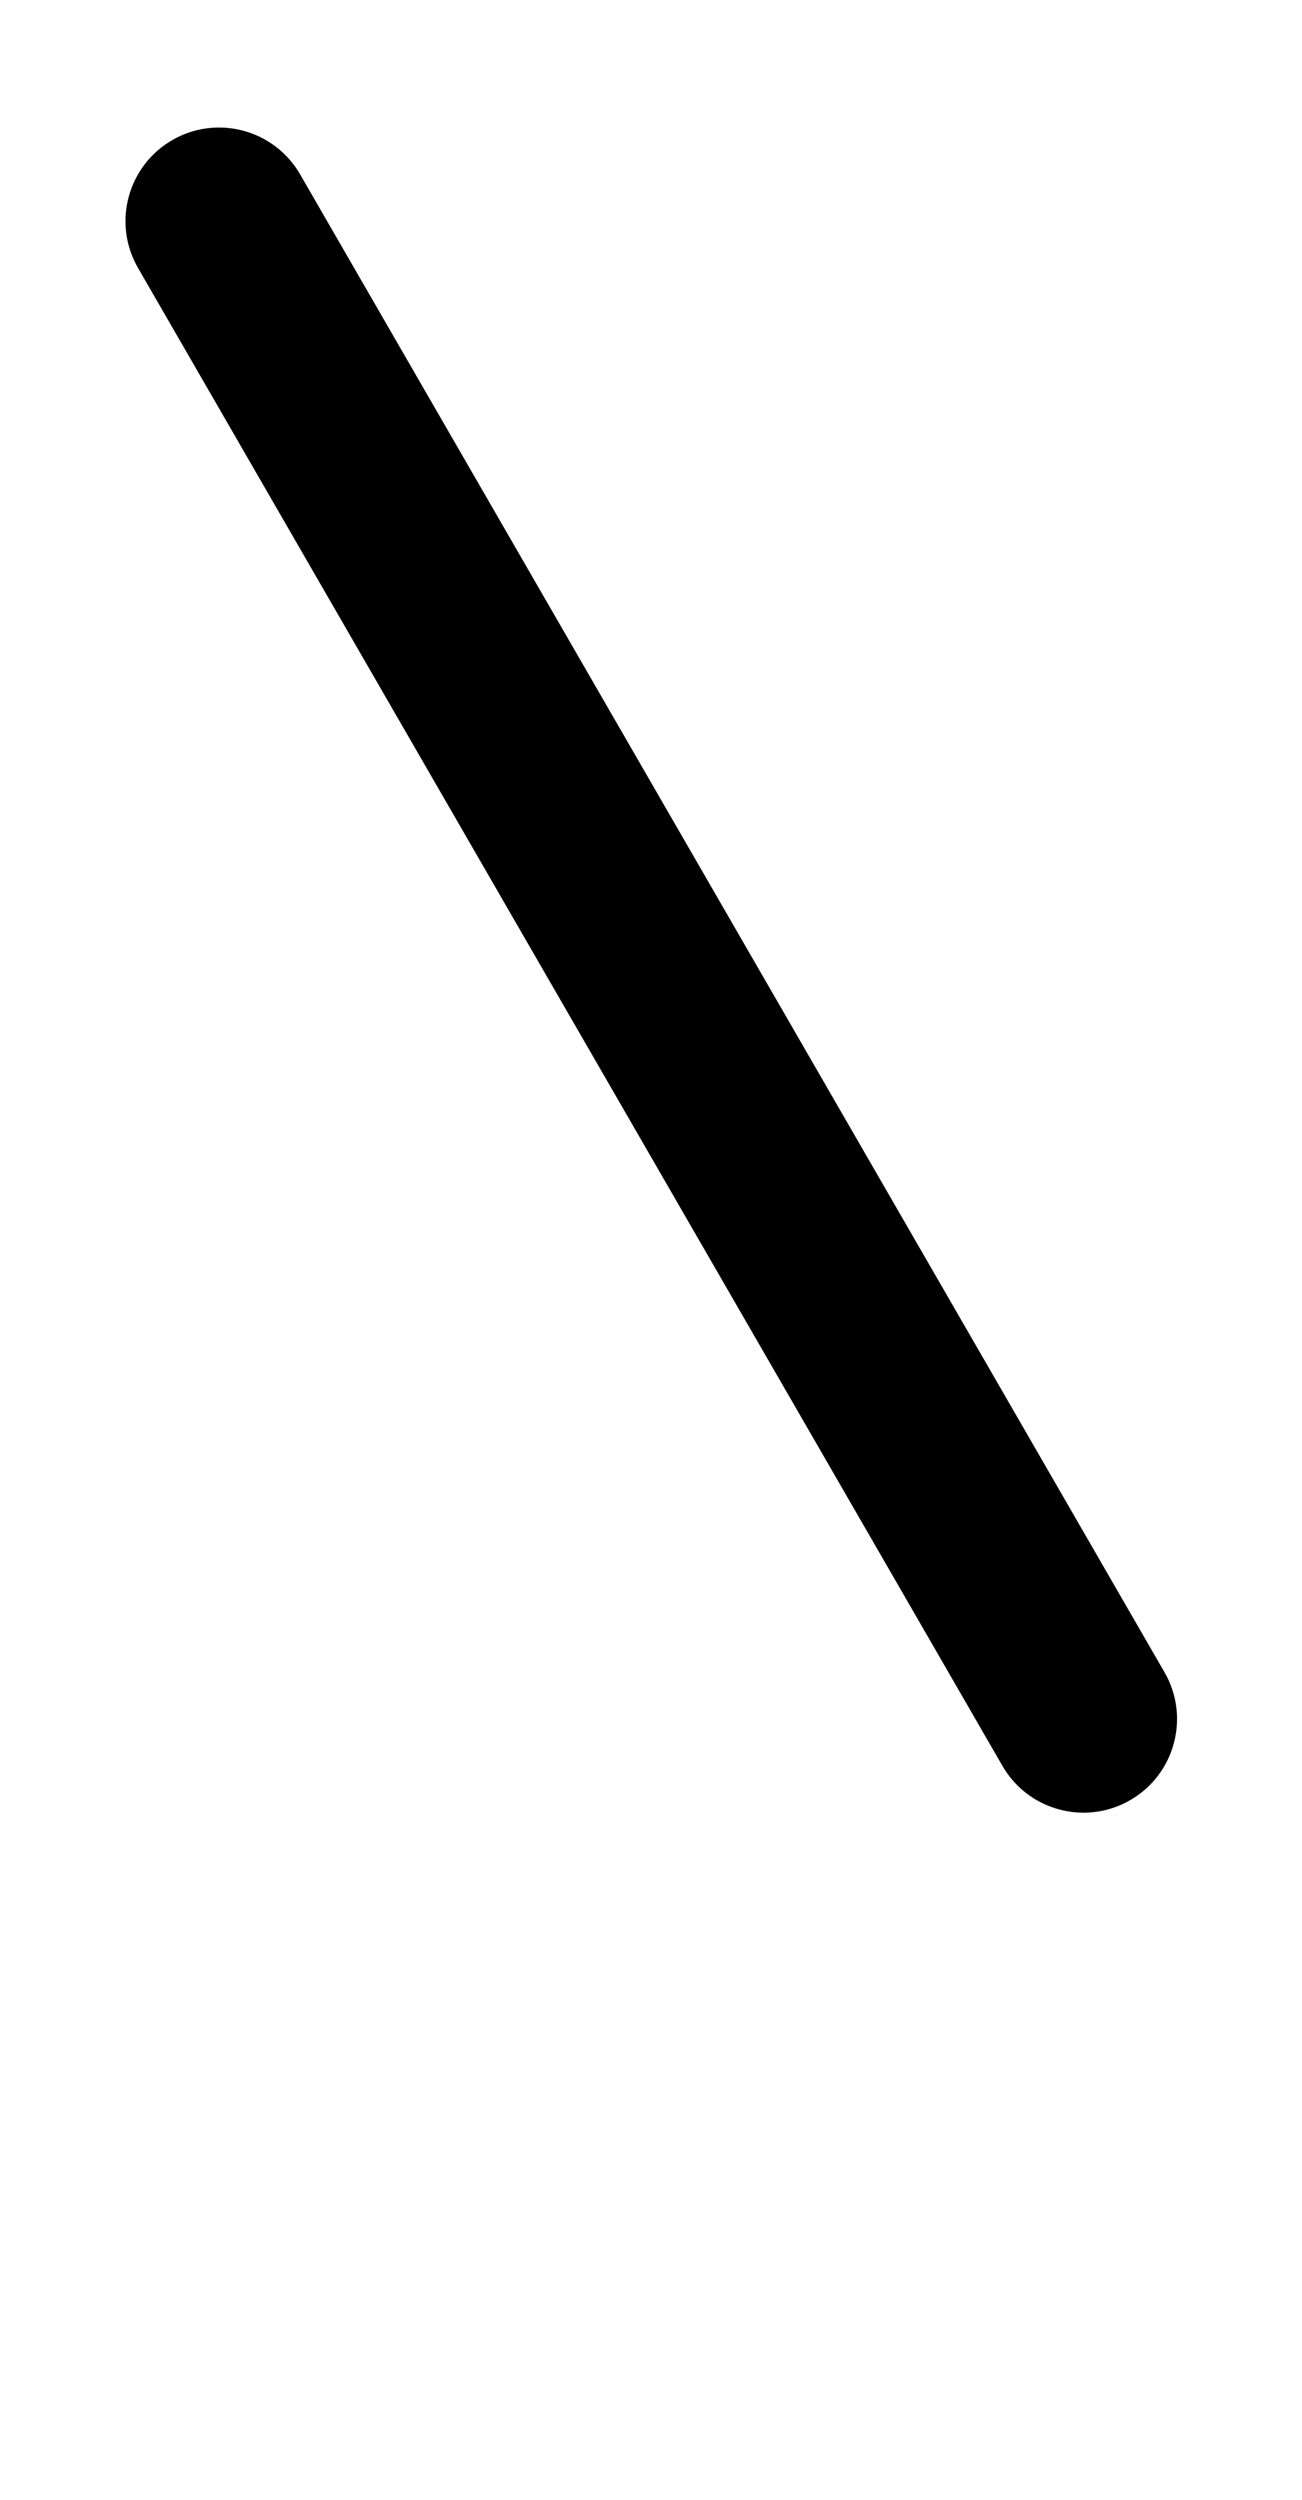 <svg width="521" height="1000" viewBox="0 0 521 1000" fill="none" xmlns="http://www.w3.org/2000/svg">
<path d="M120.088 69.731C109.748 51.822 86.847 45.686 68.937 56.026C51.028 66.366 44.892 89.267 55.232 107.176L401.121 706.274C411.461 724.184 434.362 730.32 452.271 719.98C470.181 709.64 476.317 686.739 465.977 668.83L120.088 69.731Z" fill="black"/>
</svg>
